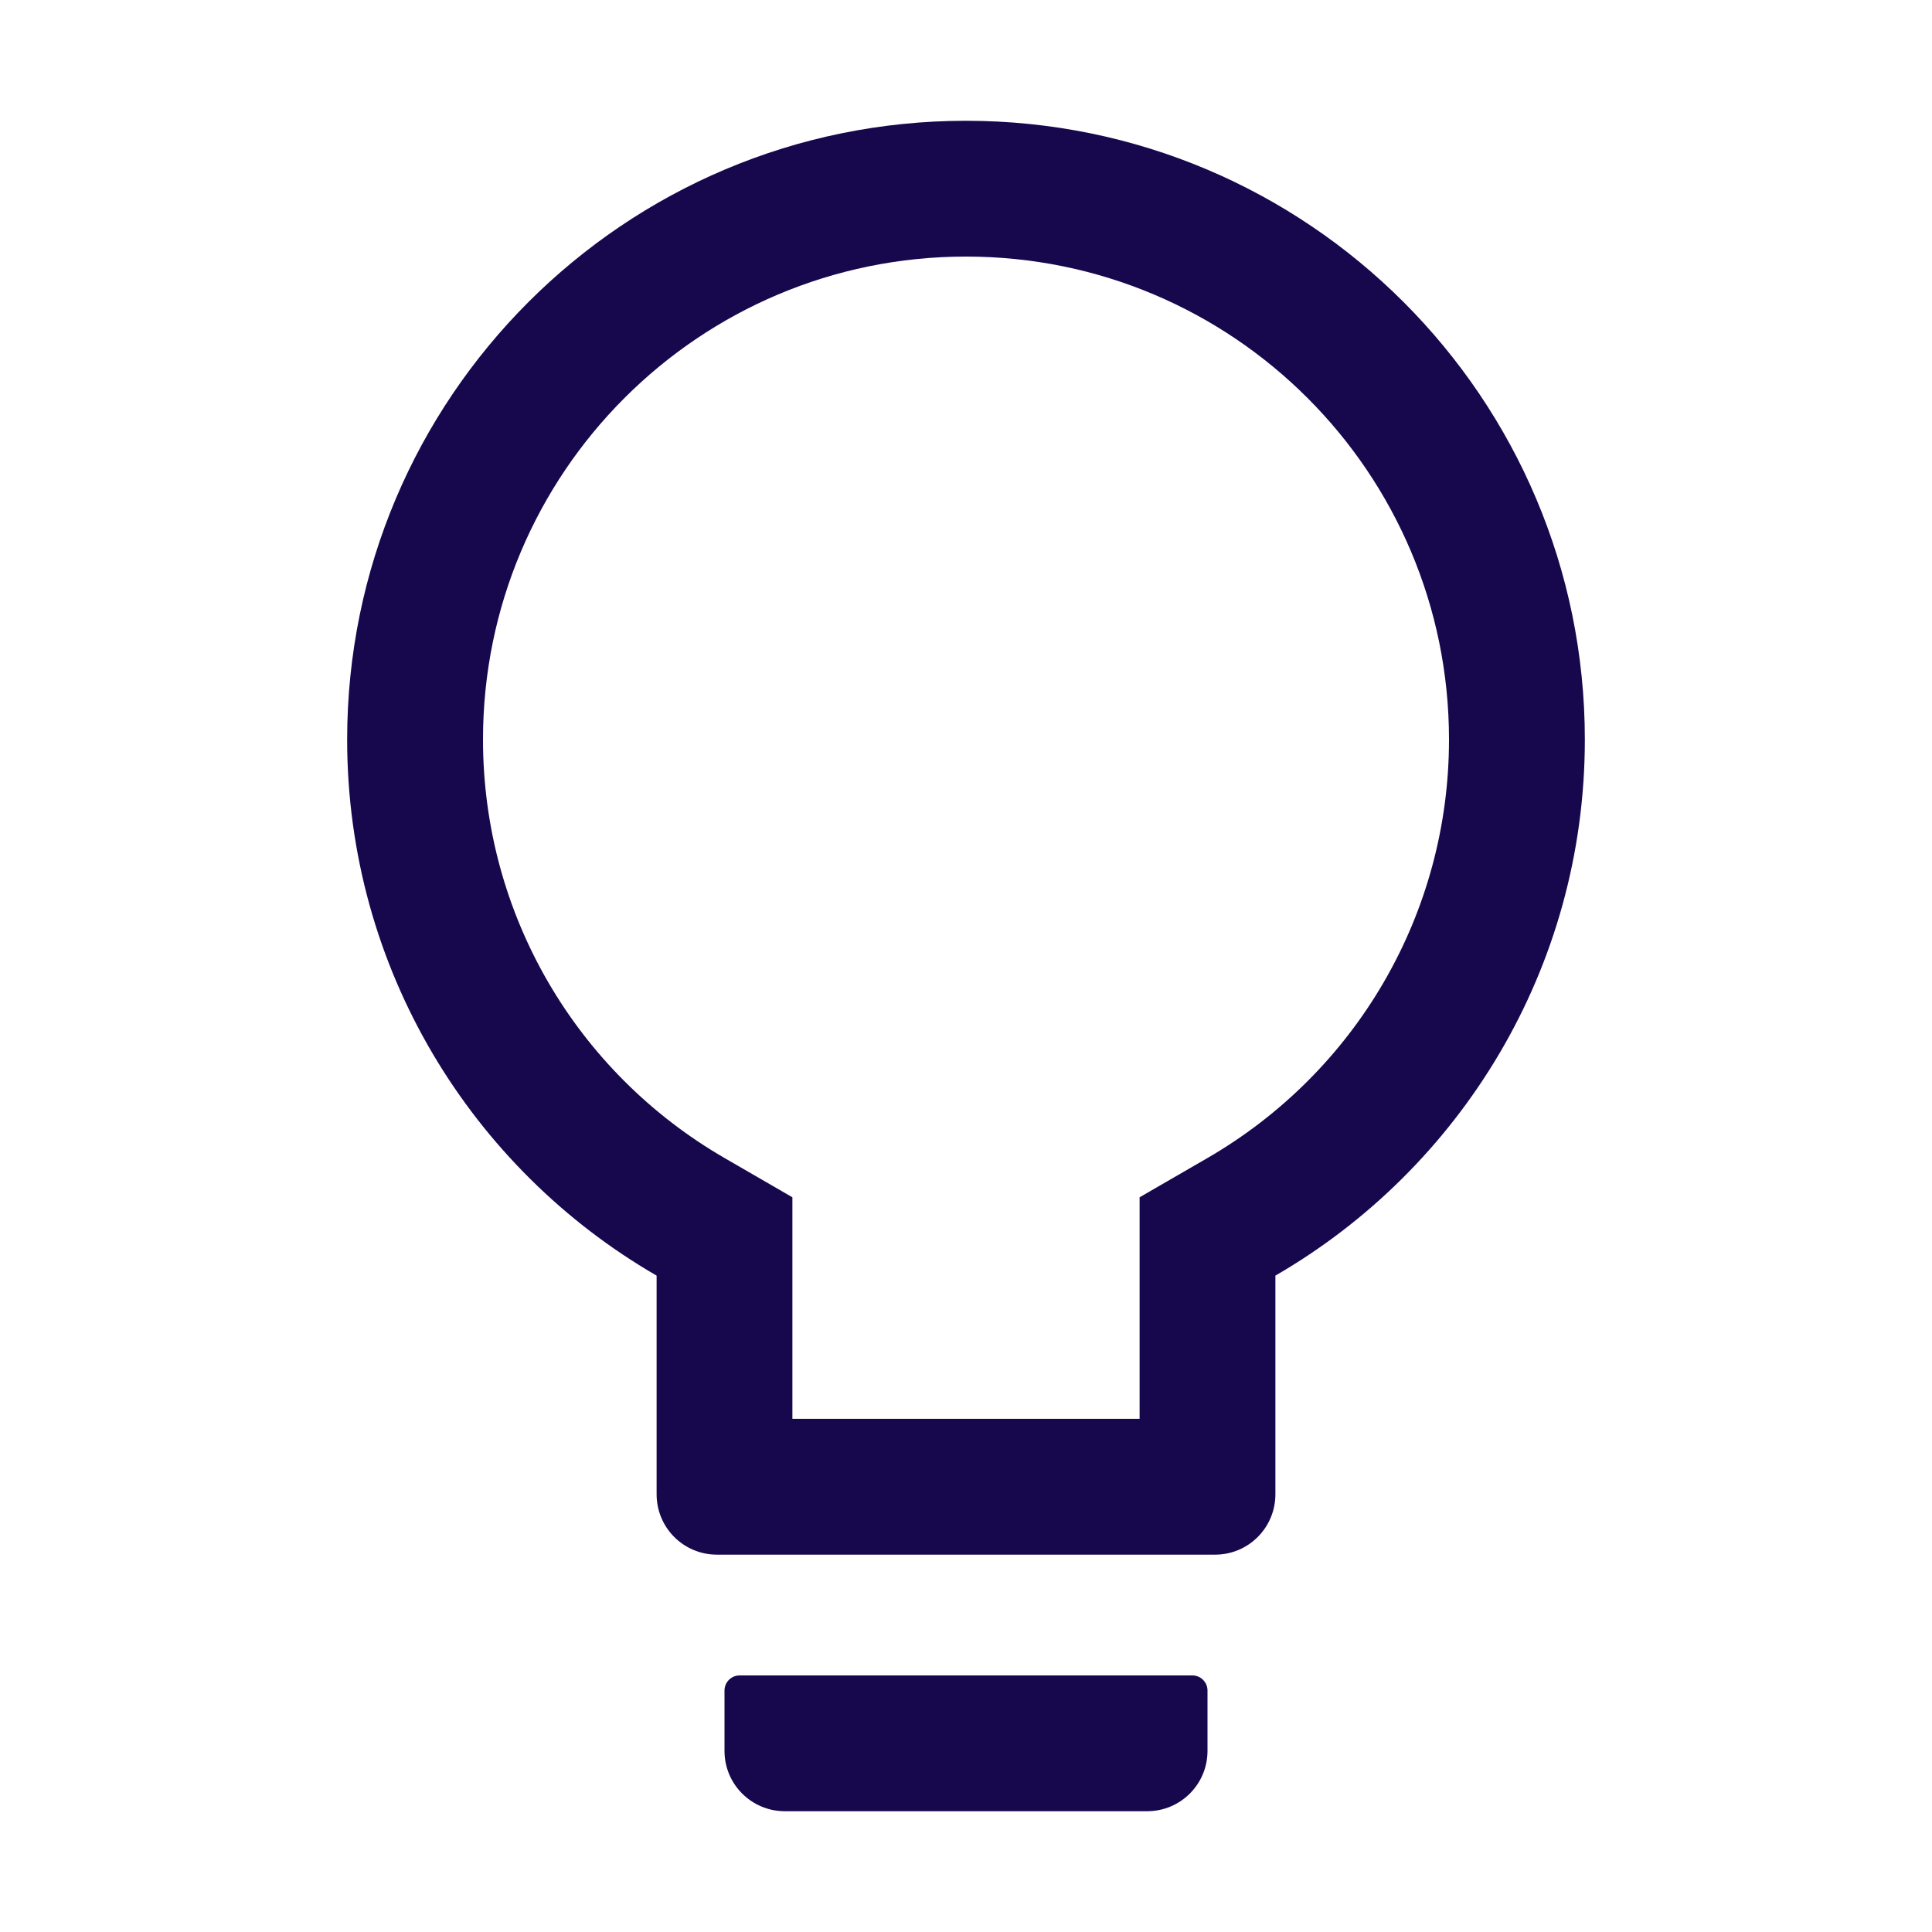 <svg width="35" height="35" viewBox="0 0 35 35" fill="none" xmlns="http://www.w3.org/2000/svg">
<path d="M21.602 30.352H13.398C13.248 30.352 13.125 30.475 13.125 30.625V31.719C13.125 32.324 13.614 32.812 14.219 32.812H20.781C21.386 32.812 21.875 32.324 21.875 31.719V30.625C21.875 30.475 21.752 30.352 21.602 30.352ZM17.5 2.188C11.31 2.188 6.289 7.208 6.289 13.398C6.289 17.548 8.545 21.171 11.895 23.109V27.07C11.895 27.675 12.383 28.164 12.988 28.164H22.012C22.617 28.164 23.105 27.675 23.105 27.07V23.109C26.455 21.171 28.711 17.548 28.711 13.398C28.711 7.208 23.69 2.188 17.5 2.188ZM21.872 20.98L20.645 21.69V25.703H14.355V21.69L13.128 20.98C10.438 19.424 8.75 16.56 8.75 13.398C8.75 8.565 12.667 4.648 17.5 4.648C22.333 4.648 26.25 8.565 26.25 13.398C26.25 16.56 24.561 19.424 21.872 20.98Z" fill="#17084D"/>
</svg>
